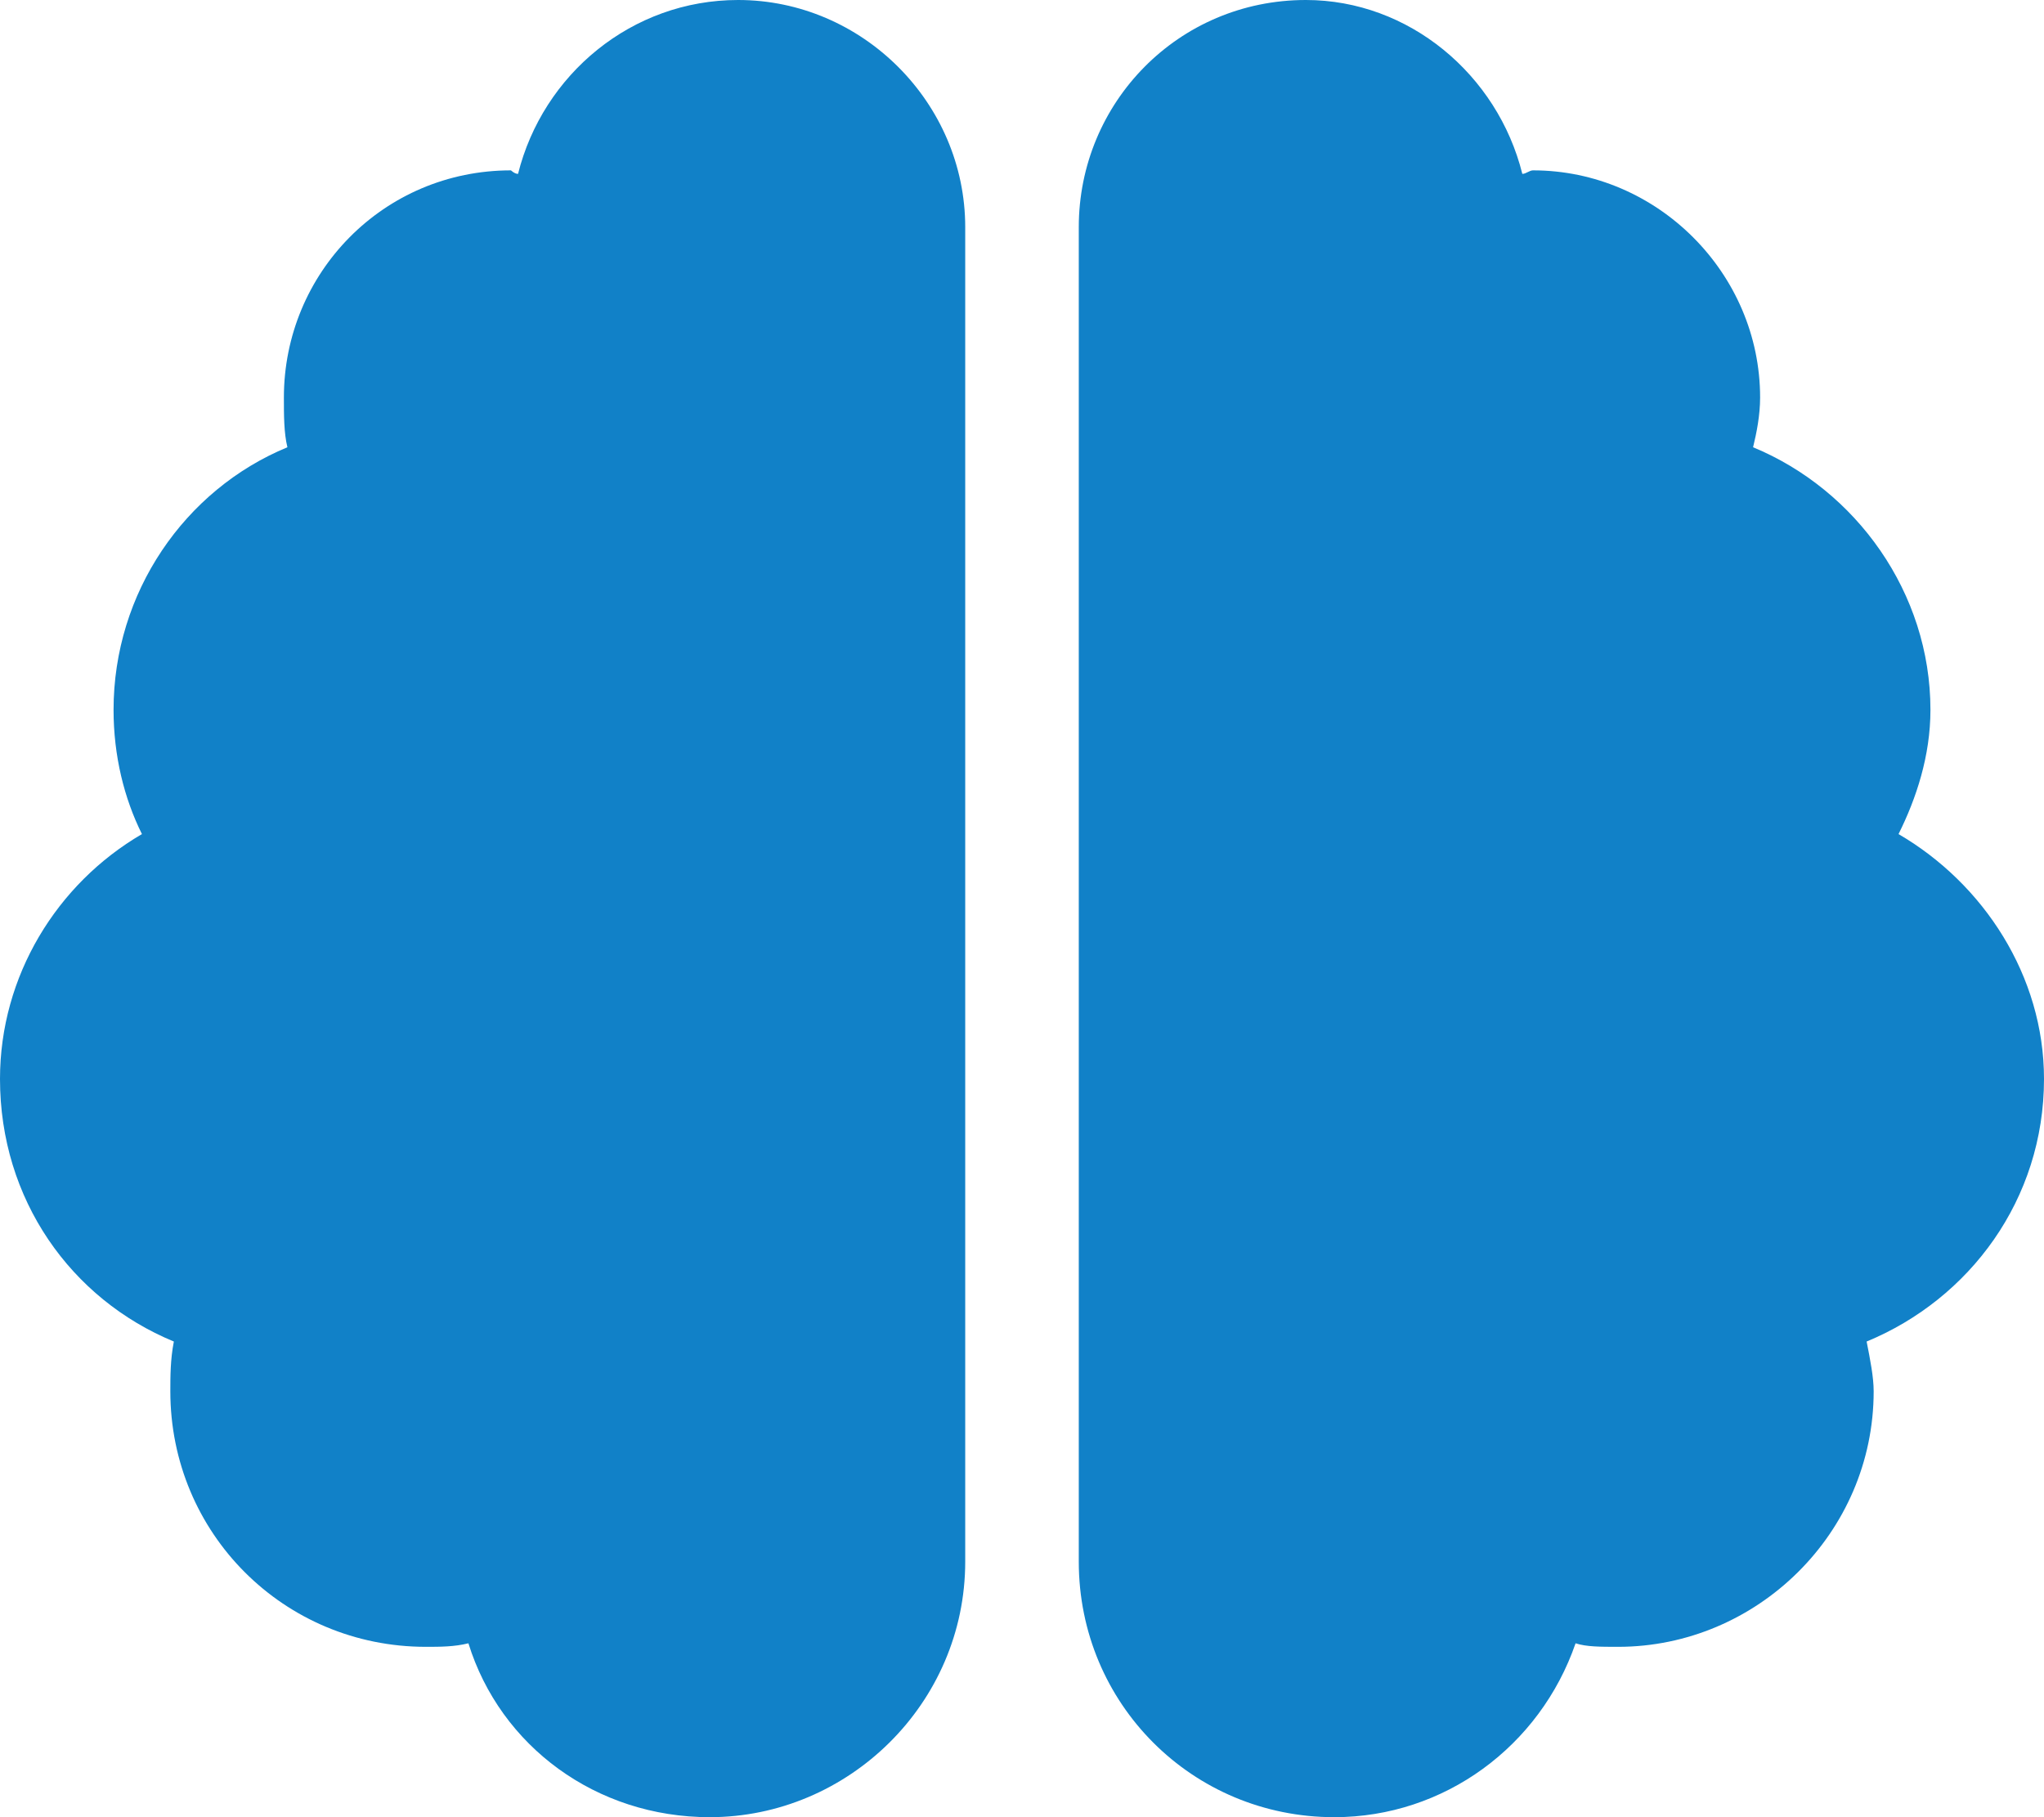 <svg width="18" height="16" viewBox="0 0 18 16" fill="none" xmlns="http://www.w3.org/2000/svg">
<path d="M6.5 0C5.562 0 4.781 0.656 4.562 1.531C4.531 1.531 4.5 1.5 4.5 1.5C3.375 1.5 2.5 2.406 2.5 3.5C2.5 3.656 2.5 3.812 2.531 3.938C1.625 4.312 1 5.219 1 6.25C1 6.656 1.094 7.031 1.25 7.344C0.5 7.781 0 8.594 0 9.5C0 10.562 0.625 11.438 1.531 11.812C1.5 11.969 1.5 12.125 1.5 12.25C1.5 13.5 2.5 14.5 3.75 14.5C3.875 14.5 4 14.5 4.125 14.469C4.406 15.375 5.25 16 6.25 16C7.469 16 8.5 15 8.5 13.75V2C8.5 0.906 7.594 0 6.5 0ZM18 9.5C18 8.594 17.469 7.781 16.719 7.344C16.875 7.031 17 6.656 17 6.25C17 5.219 16.344 4.312 15.438 3.938C15.469 3.812 15.5 3.656 15.5 3.5C15.5 2.406 14.594 1.5 13.5 1.5C13.469 1.5 13.438 1.531 13.406 1.531C13.188 0.656 12.406 0 11.5 0C10.375 0 9.5 0.906 9.5 2V13.75C9.5 15 10.5 16 11.75 16C12.719 16 13.562 15.375 13.875 14.469C13.969 14.5 14.094 14.5 14.25 14.5C15.469 14.5 16.5 13.5 16.5 12.25C16.5 12.125 16.469 11.969 16.438 11.812C17.344 11.438 18 10.562 18 9.5Z" fill="#1181C8"/>
</svg>
